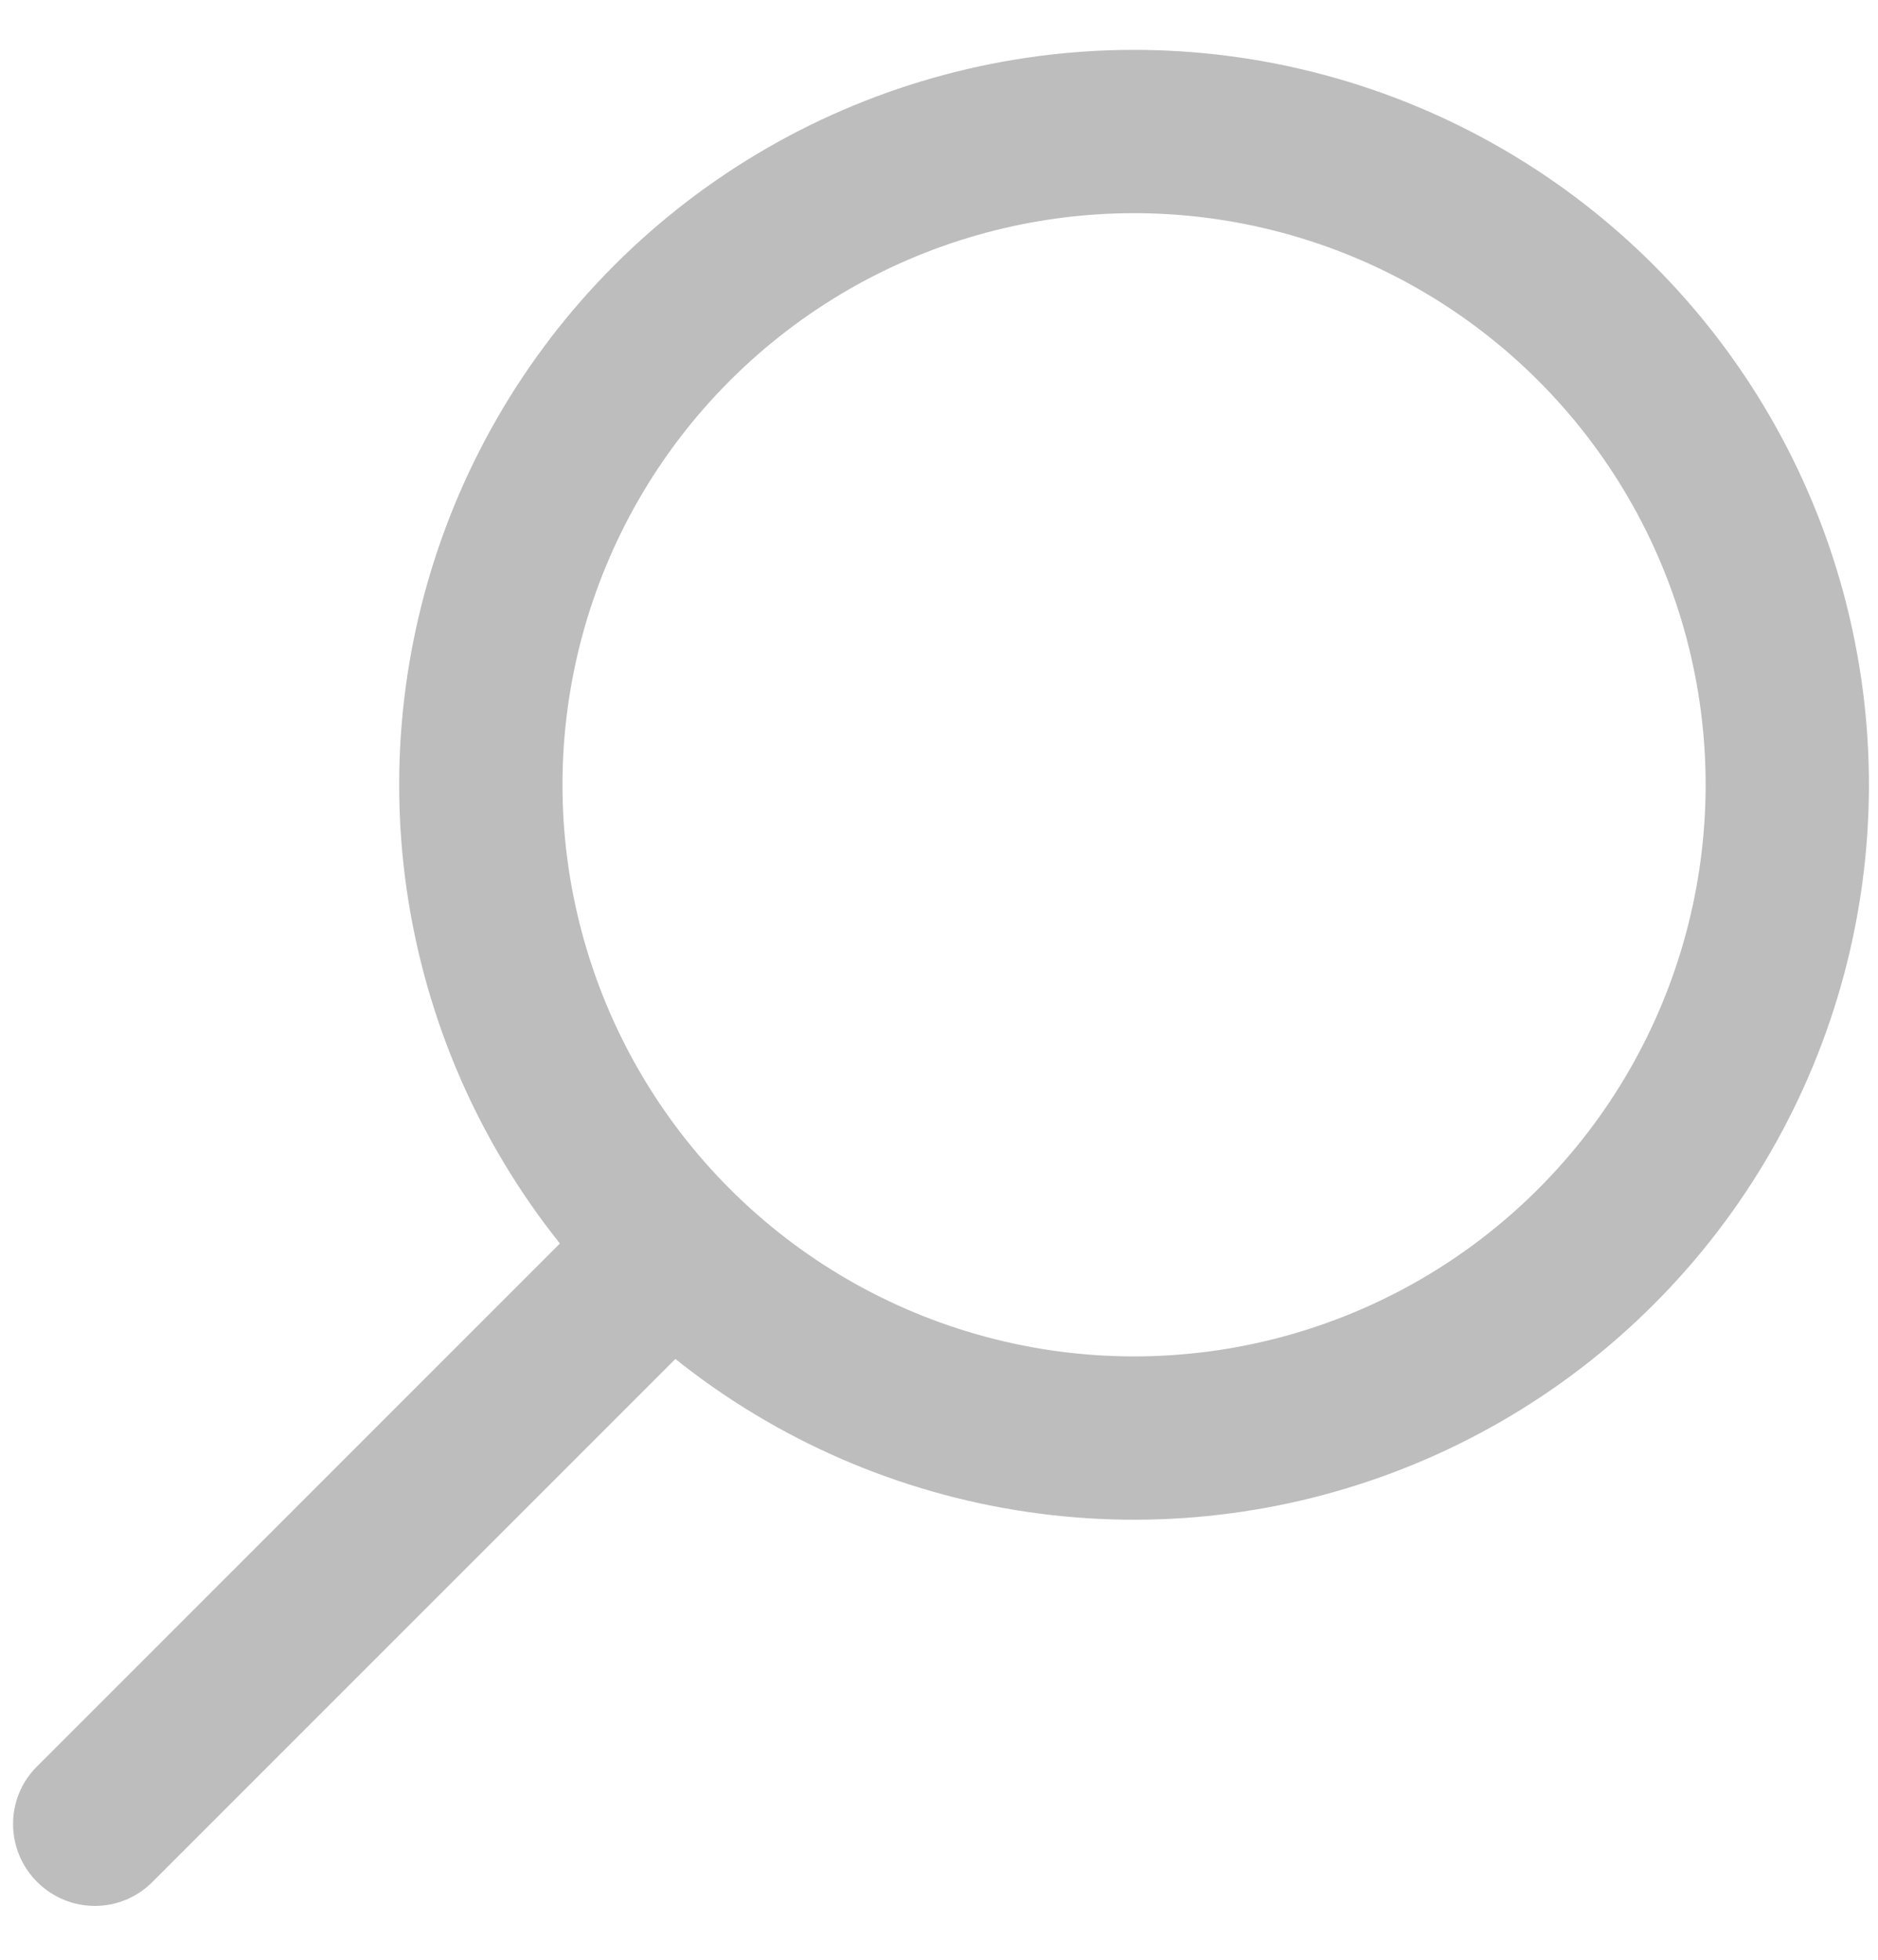 <svg xmlns="http://www.w3.org/2000/svg" width="23" height="24"><g transform="rotate(45 9 15.914)" fill="none"><circle cx="8" cy="8" r="8" stroke="#BDBDBD" stroke-width="2"/><path fill="#BDBDBD" d="M7 16h2v10.004c0 .55-.444.996-1 .996-.552 0-1-.445-1-.996V16z"/></g></svg>
